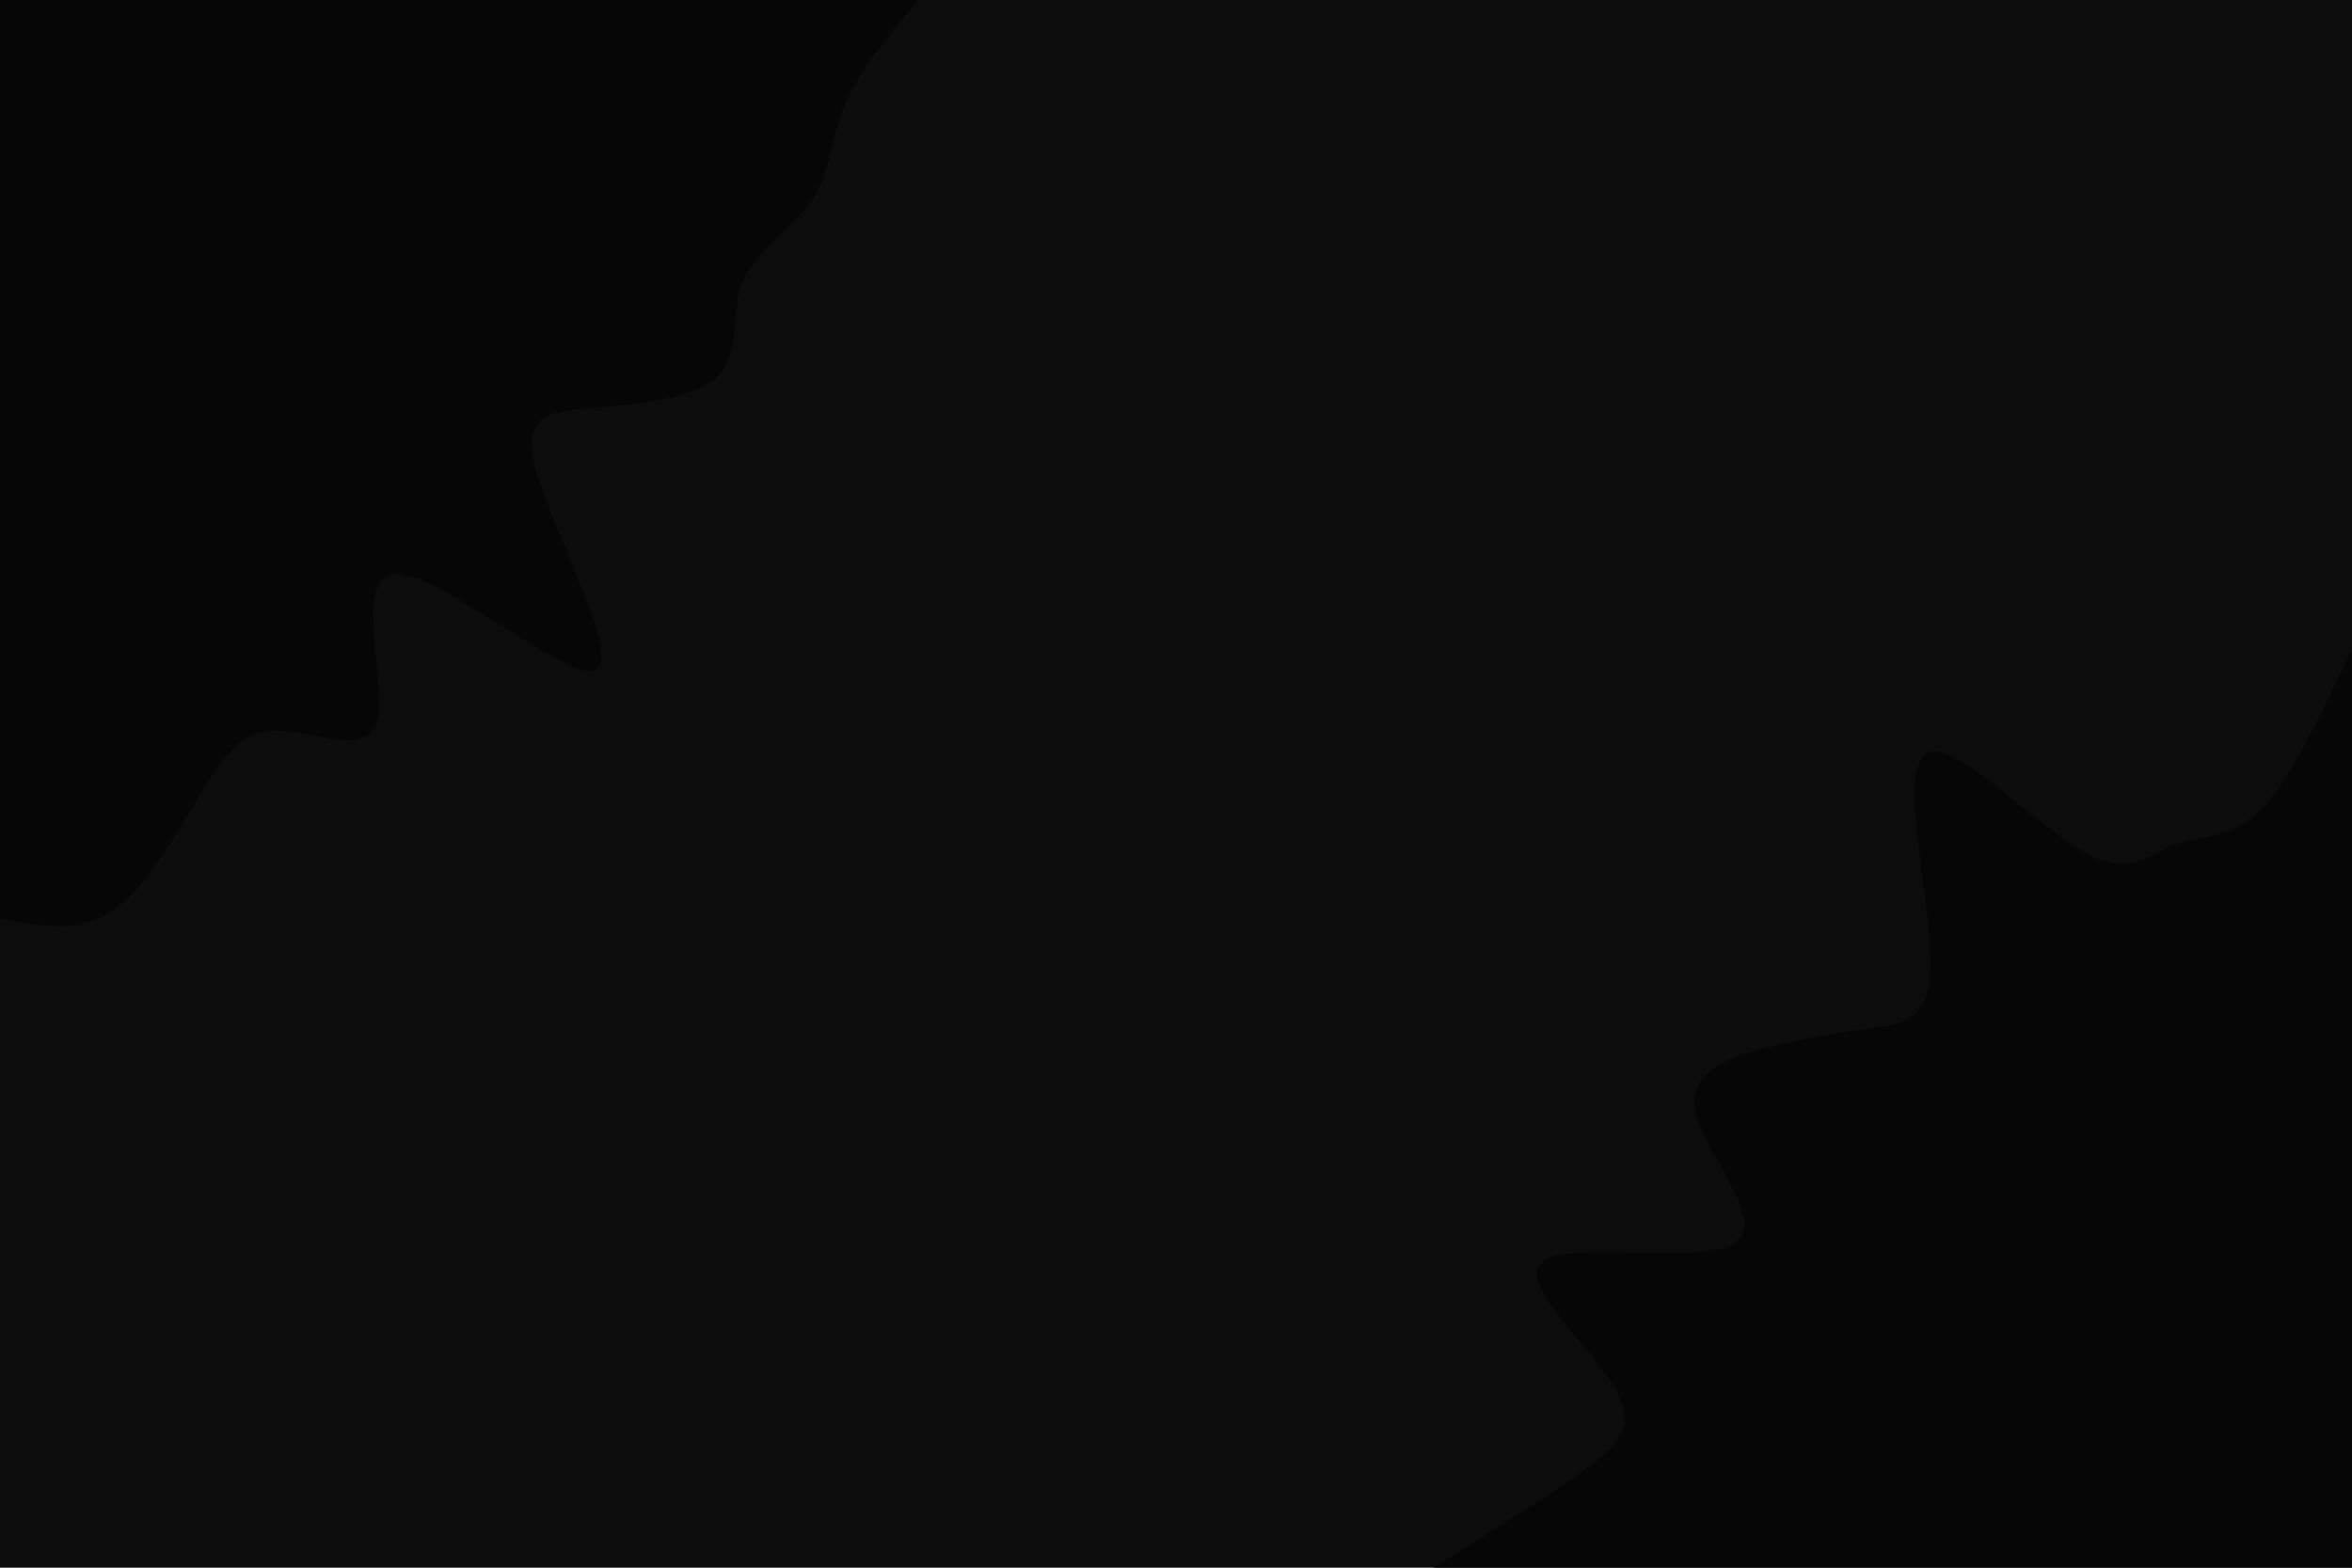 <svg id="visual" viewBox="0 0 900 600" width="900" height="600" xmlns="http://www.w3.org/2000/svg" xmlns:xlink="http://www.w3.org/1999/xlink" version="1.1"><rect x="0" y="0" width="900" height="600" fill="#0C0C0C"></rect><defs><linearGradient id="grad1_0" x1="33.3%" y1="100%" x2="100%" y2="0%"><stop offset="20%" stop-color="#0c0c0c" stop-opacity="1"></stop><stop offset="80%" stop-color="#0c0c0c" stop-opacity="1"></stop></linearGradient></defs><defs><linearGradient id="grad2_0" x1="0%" y1="100%" x2="66.7%" y2="0%"><stop offset="20%" stop-color="#0c0c0c" stop-opacity="1"></stop><stop offset="80%" stop-color="#0c0c0c" stop-opacity="1"></stop></linearGradient></defs><g transform="translate(900, 600)"><path d="M-351.5 0C-331 -12.8 -310.4 -25.7 -295.8 -35.9C-281.3 -46.1 -272.8 -53.7 -282.5 -69.6C-292.3 -85.6 -320.2 -109.8 -309.5 -117.4C-298.8 -125 -249.4 -115.9 -236.4 -124.1C-223.5 -132.2 -247 -157.6 -251 -173.3C-255 -188.9 -239.5 -195 -224.6 -198.9C-209.6 -202.9 -195.2 -204.9 -183 -206.6C-170.8 -208.3 -160.8 -209.8 -161.3 -233.7C-161.9 -257.7 -173 -304.1 -163.4 -311.3C-153.7 -318.4 -123.2 -286.2 -104.3 -274.9C-85.3 -263.5 -77.8 -273 -68.2 -276.7C-58.6 -280.4 -46.9 -278.4 -35.2 -289.9C-23.5 -301.4 -11.7 -326.5 0 -351.5L0 0Z" fill="#060606"></path></g><g transform="translate(0, 0)"><path d="M351.5 0C340.4 13.1 329.2 26.1 323.6 39.3C318 52.5 317.9 65.7 310.7 76.6C303.5 87.4 289.2 95.8 284.2 107.8C279.3 119.8 283.5 135.3 274.5 144.1C265.4 152.8 243 154.8 226.3 156.2C209.6 157.6 198.6 158.4 205.8 182.4C213.1 206.3 238.5 253.4 227.5 256.7C216.4 260.1 168.7 219.6 151.7 219.7C134.6 219.8 148.2 260.5 144.5 275.4C140.9 290.3 120.1 279.5 106 279.6C91.9 279.6 84.6 290.6 75.4 305.8C66.2 321.1 55.2 340.6 42.4 349C29.5 357.3 14.8 354.4 0 351.5L0 0Z" fill="#060606"></path></g></svg>